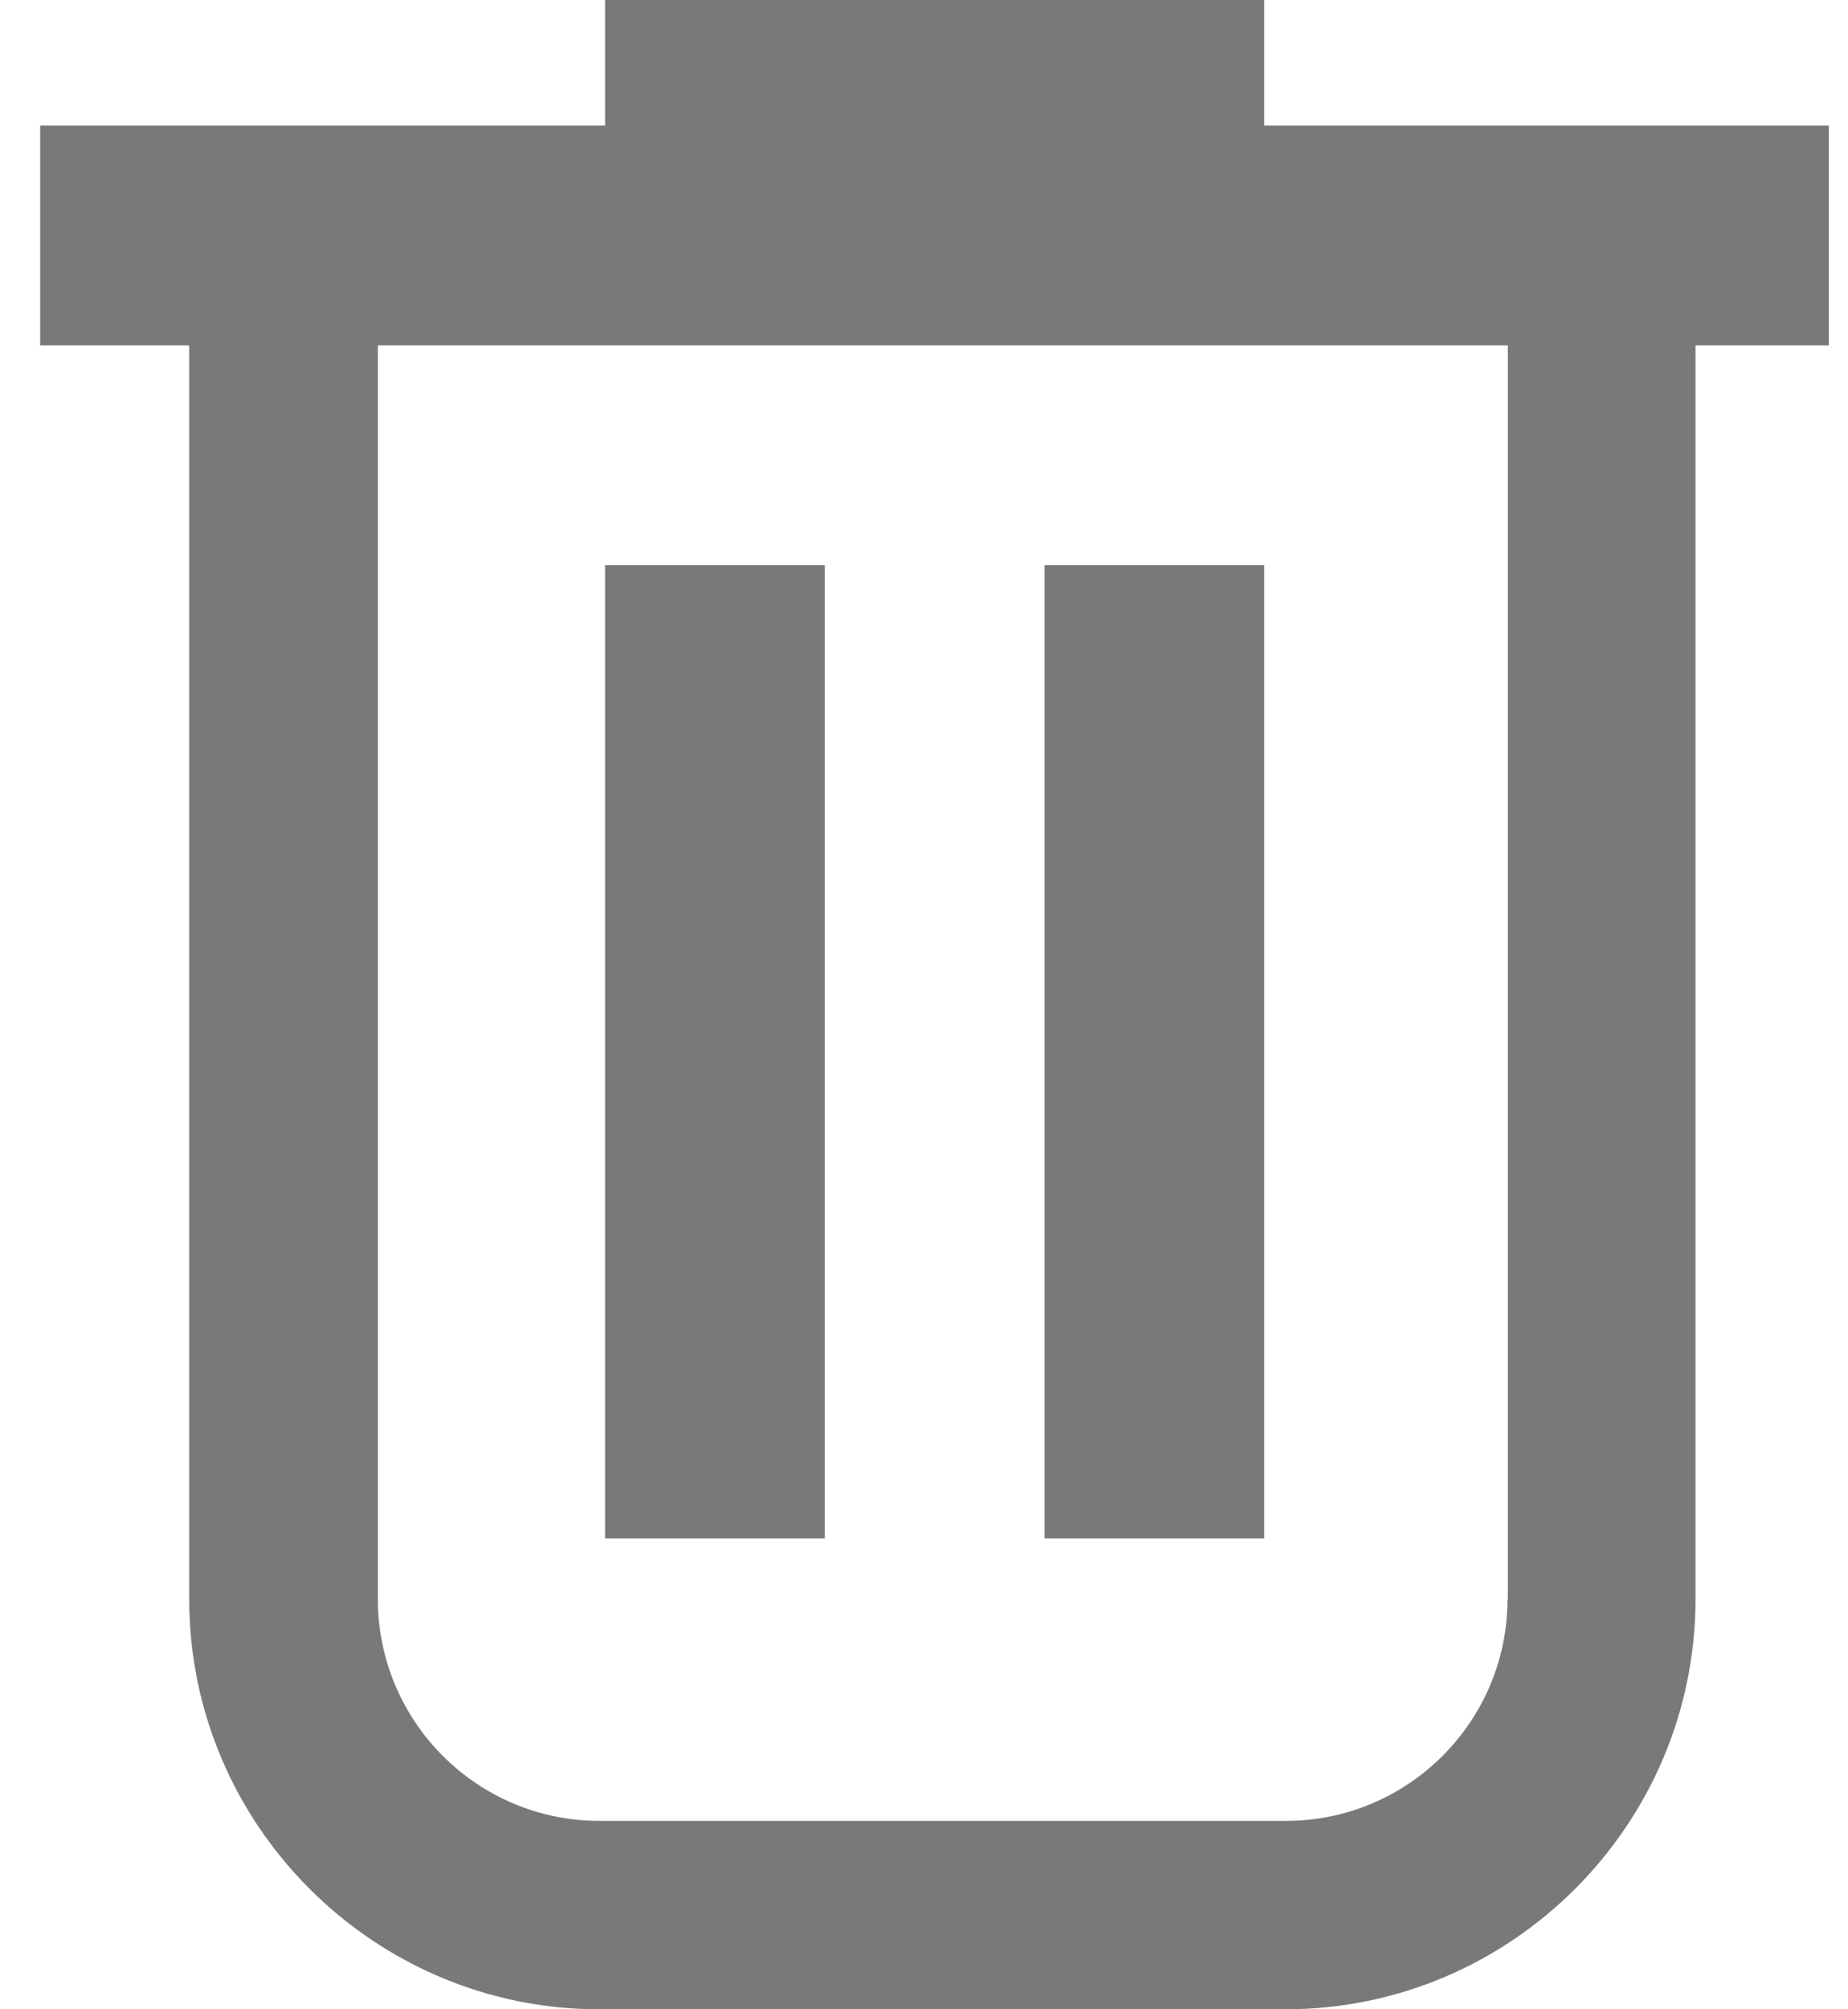 <svg width="23" height="25" viewBox="0 0 23 25" fill="none" xmlns="http://www.w3.org/2000/svg">
<path d="M22.766 1.562H15.734V0H7.531V1.562H0.5V4.297H2.355V19.898C2.355 22.707 4.652 25 7.457 25H16C18.809 25 21.102 22.703 21.102 19.898V4.297H22.762V1.562H22.766ZM18.762 19.898C18.762 21.422 17.523 22.656 16.004 22.656H7.461C5.938 22.656 4.703 21.418 4.703 19.898V4.297H18.766V19.898H18.762Z" fill="#797979"/>
<path d="M10.266 7.031H7.531V19.141H10.266V7.031Z" fill="#797979"/>
<path d="M15.734 7.031H13V19.141H15.734V7.031Z" fill="#797979"/>
</svg>
